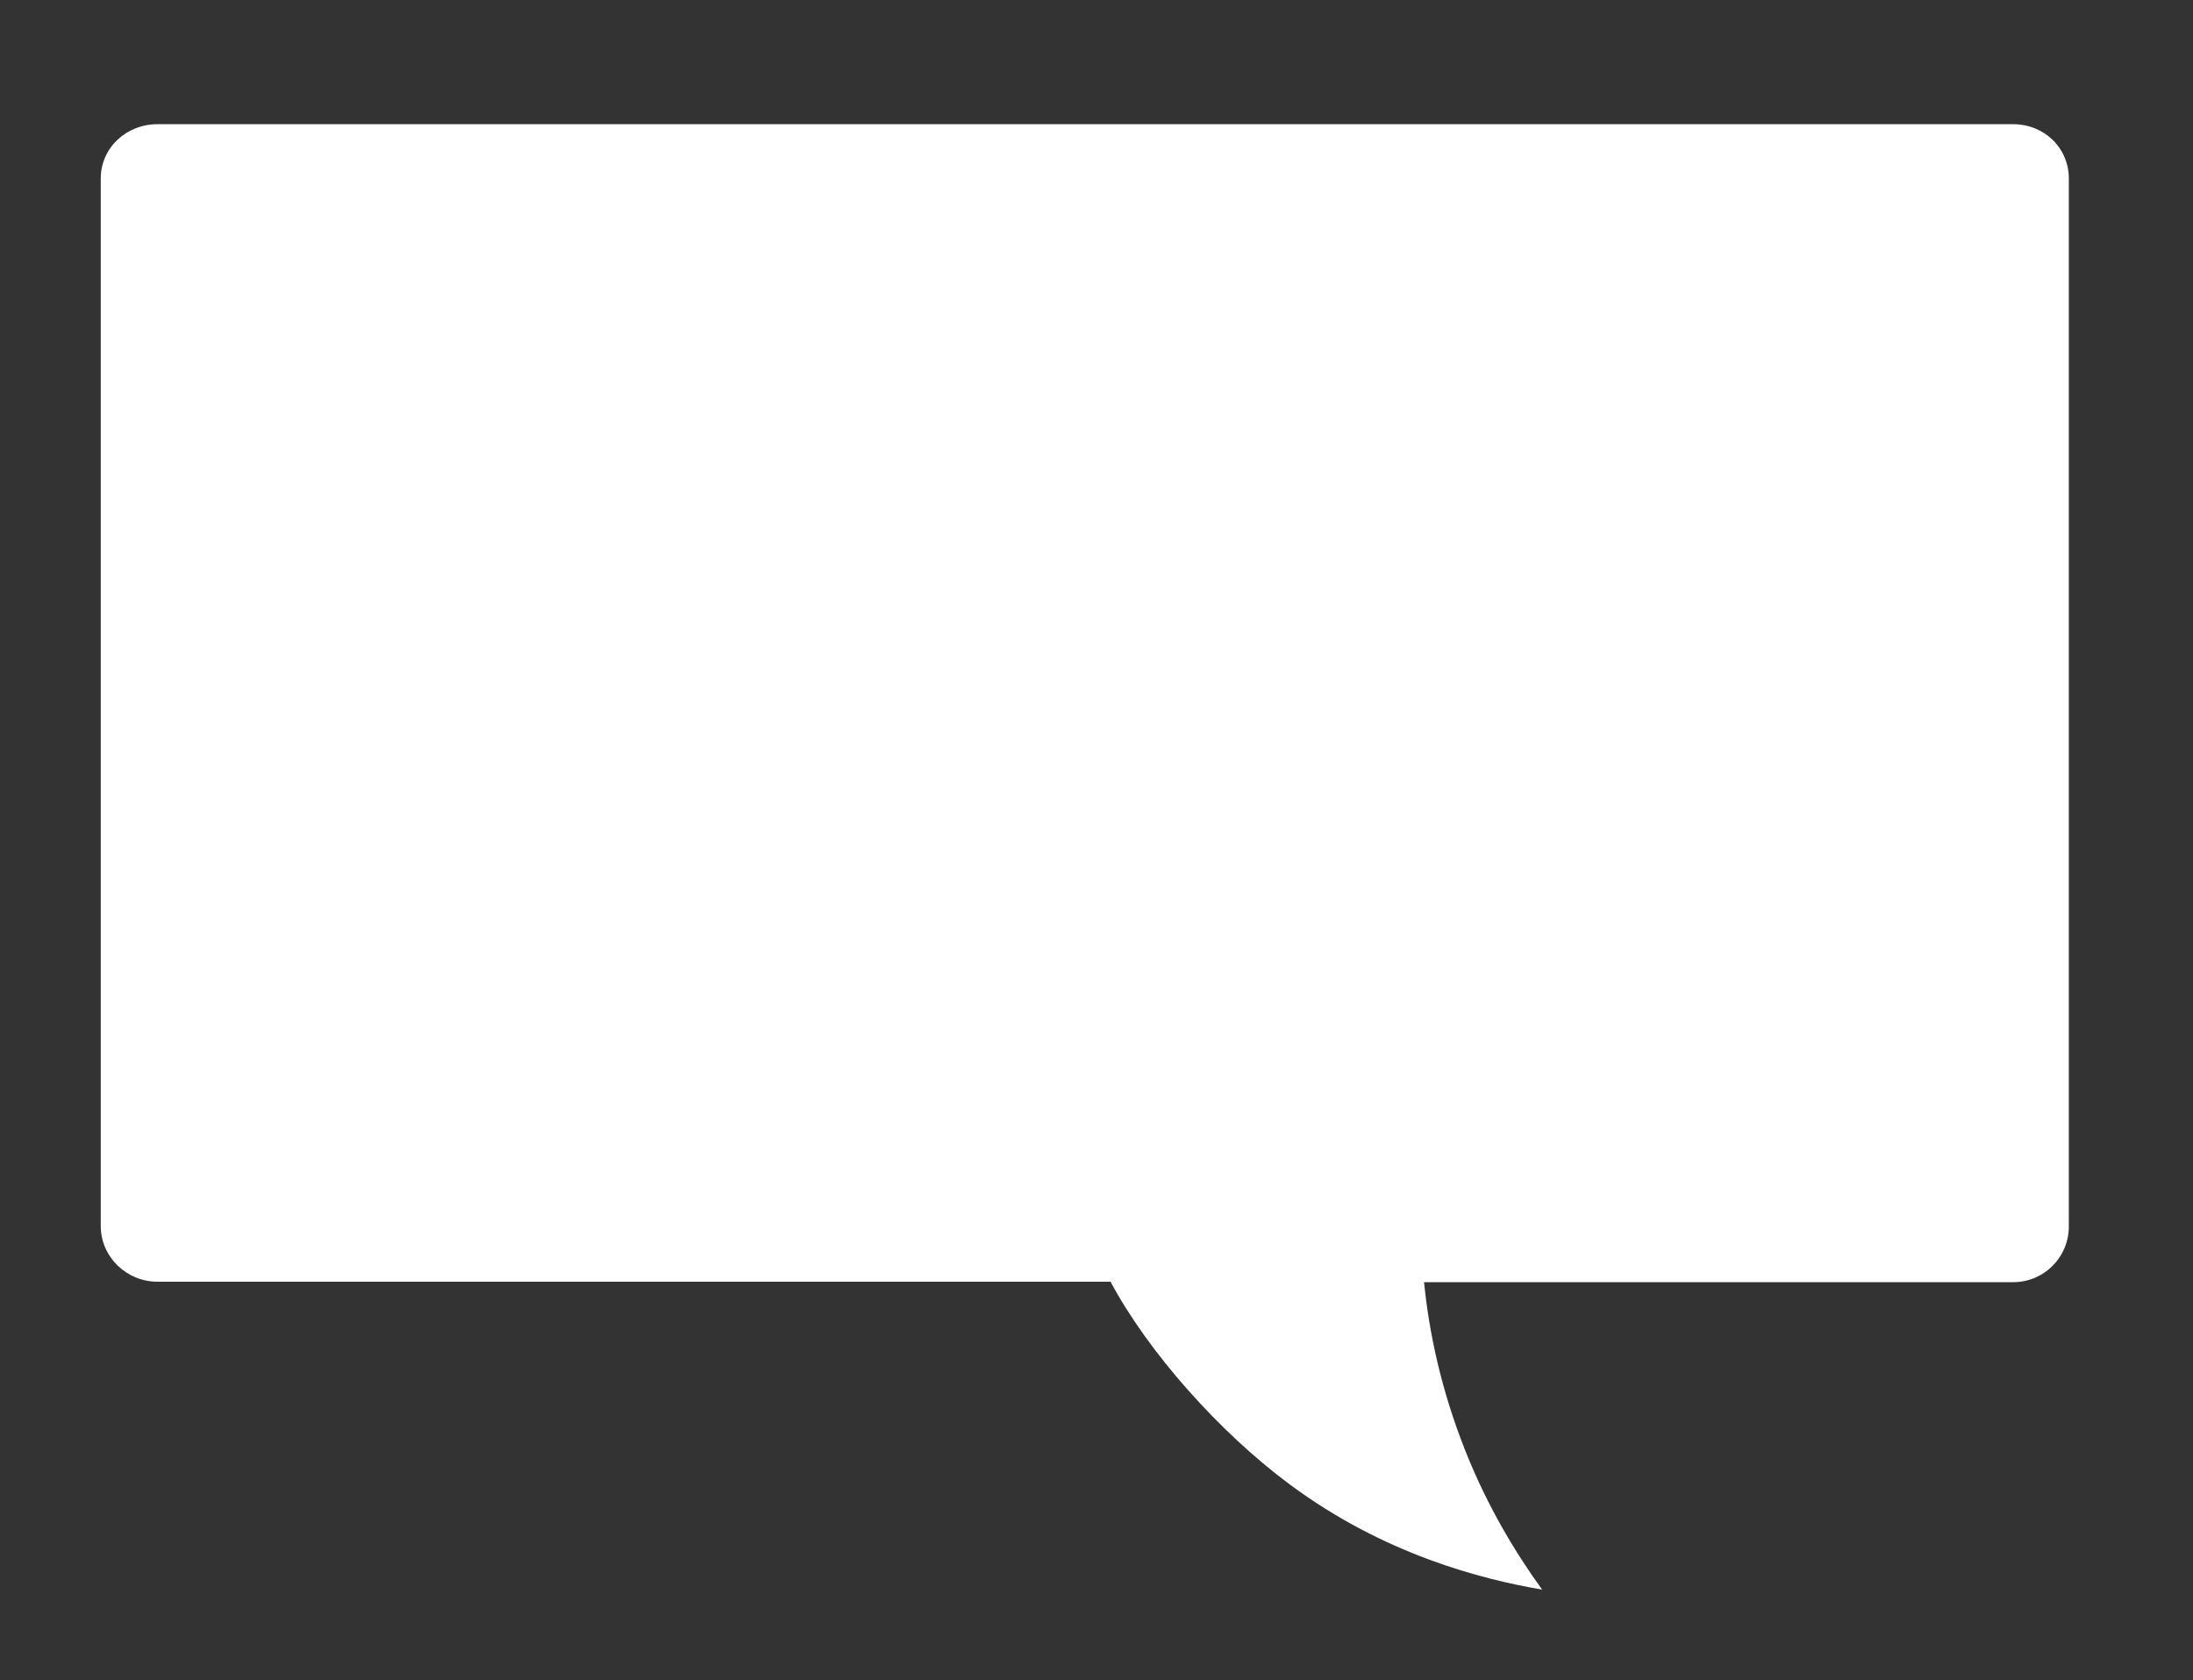 <?xml version="1.0" encoding="utf-8"?>
<!-- Generator: Adobe Illustrator 20.1.0, SVG Export Plug-In . SVG Version: 6.00 Build 0)  -->
<svg version="1.1" xmlns="http://www.w3.org/2000/svg" xmlns:xlink="http://www.w3.org/1999/xlink" x="0px" y="0px"
	 viewBox="0 0 468 358.5" style="enable-background:new 0 0 468 358.5;" xml:space="preserve">
<rect x="0" y="0" width="468" height="358.5" fill="#333333" stroke="none"/>
<style type="text/css">
	.st0{fill:#FFFFFF;}
</style>
<g id="Layer_1">
</g>
<g id="Layer_2">
	<path class="st0" d="M429.6,26.5h-396c-6.6,0-12.1,5-12.1,11.6v223.5c0,6.6,5.5,11.9,12.1,11.9h203.4c8,15,23.3,32.2,38.3,43.3
		c20.1,14.9,40.9,20.2,53.8,22.4c-5.5-7.6-11.6-17.5-16.5-29.9c-5-12.7-7.6-24.7-8.7-35.7h125.7c6.6,0,11.9-5.3,11.9-11.9V38.1
		C441.5,31.5,436.2,26.5,429.6,26.5z"/>
</g>
</svg>
